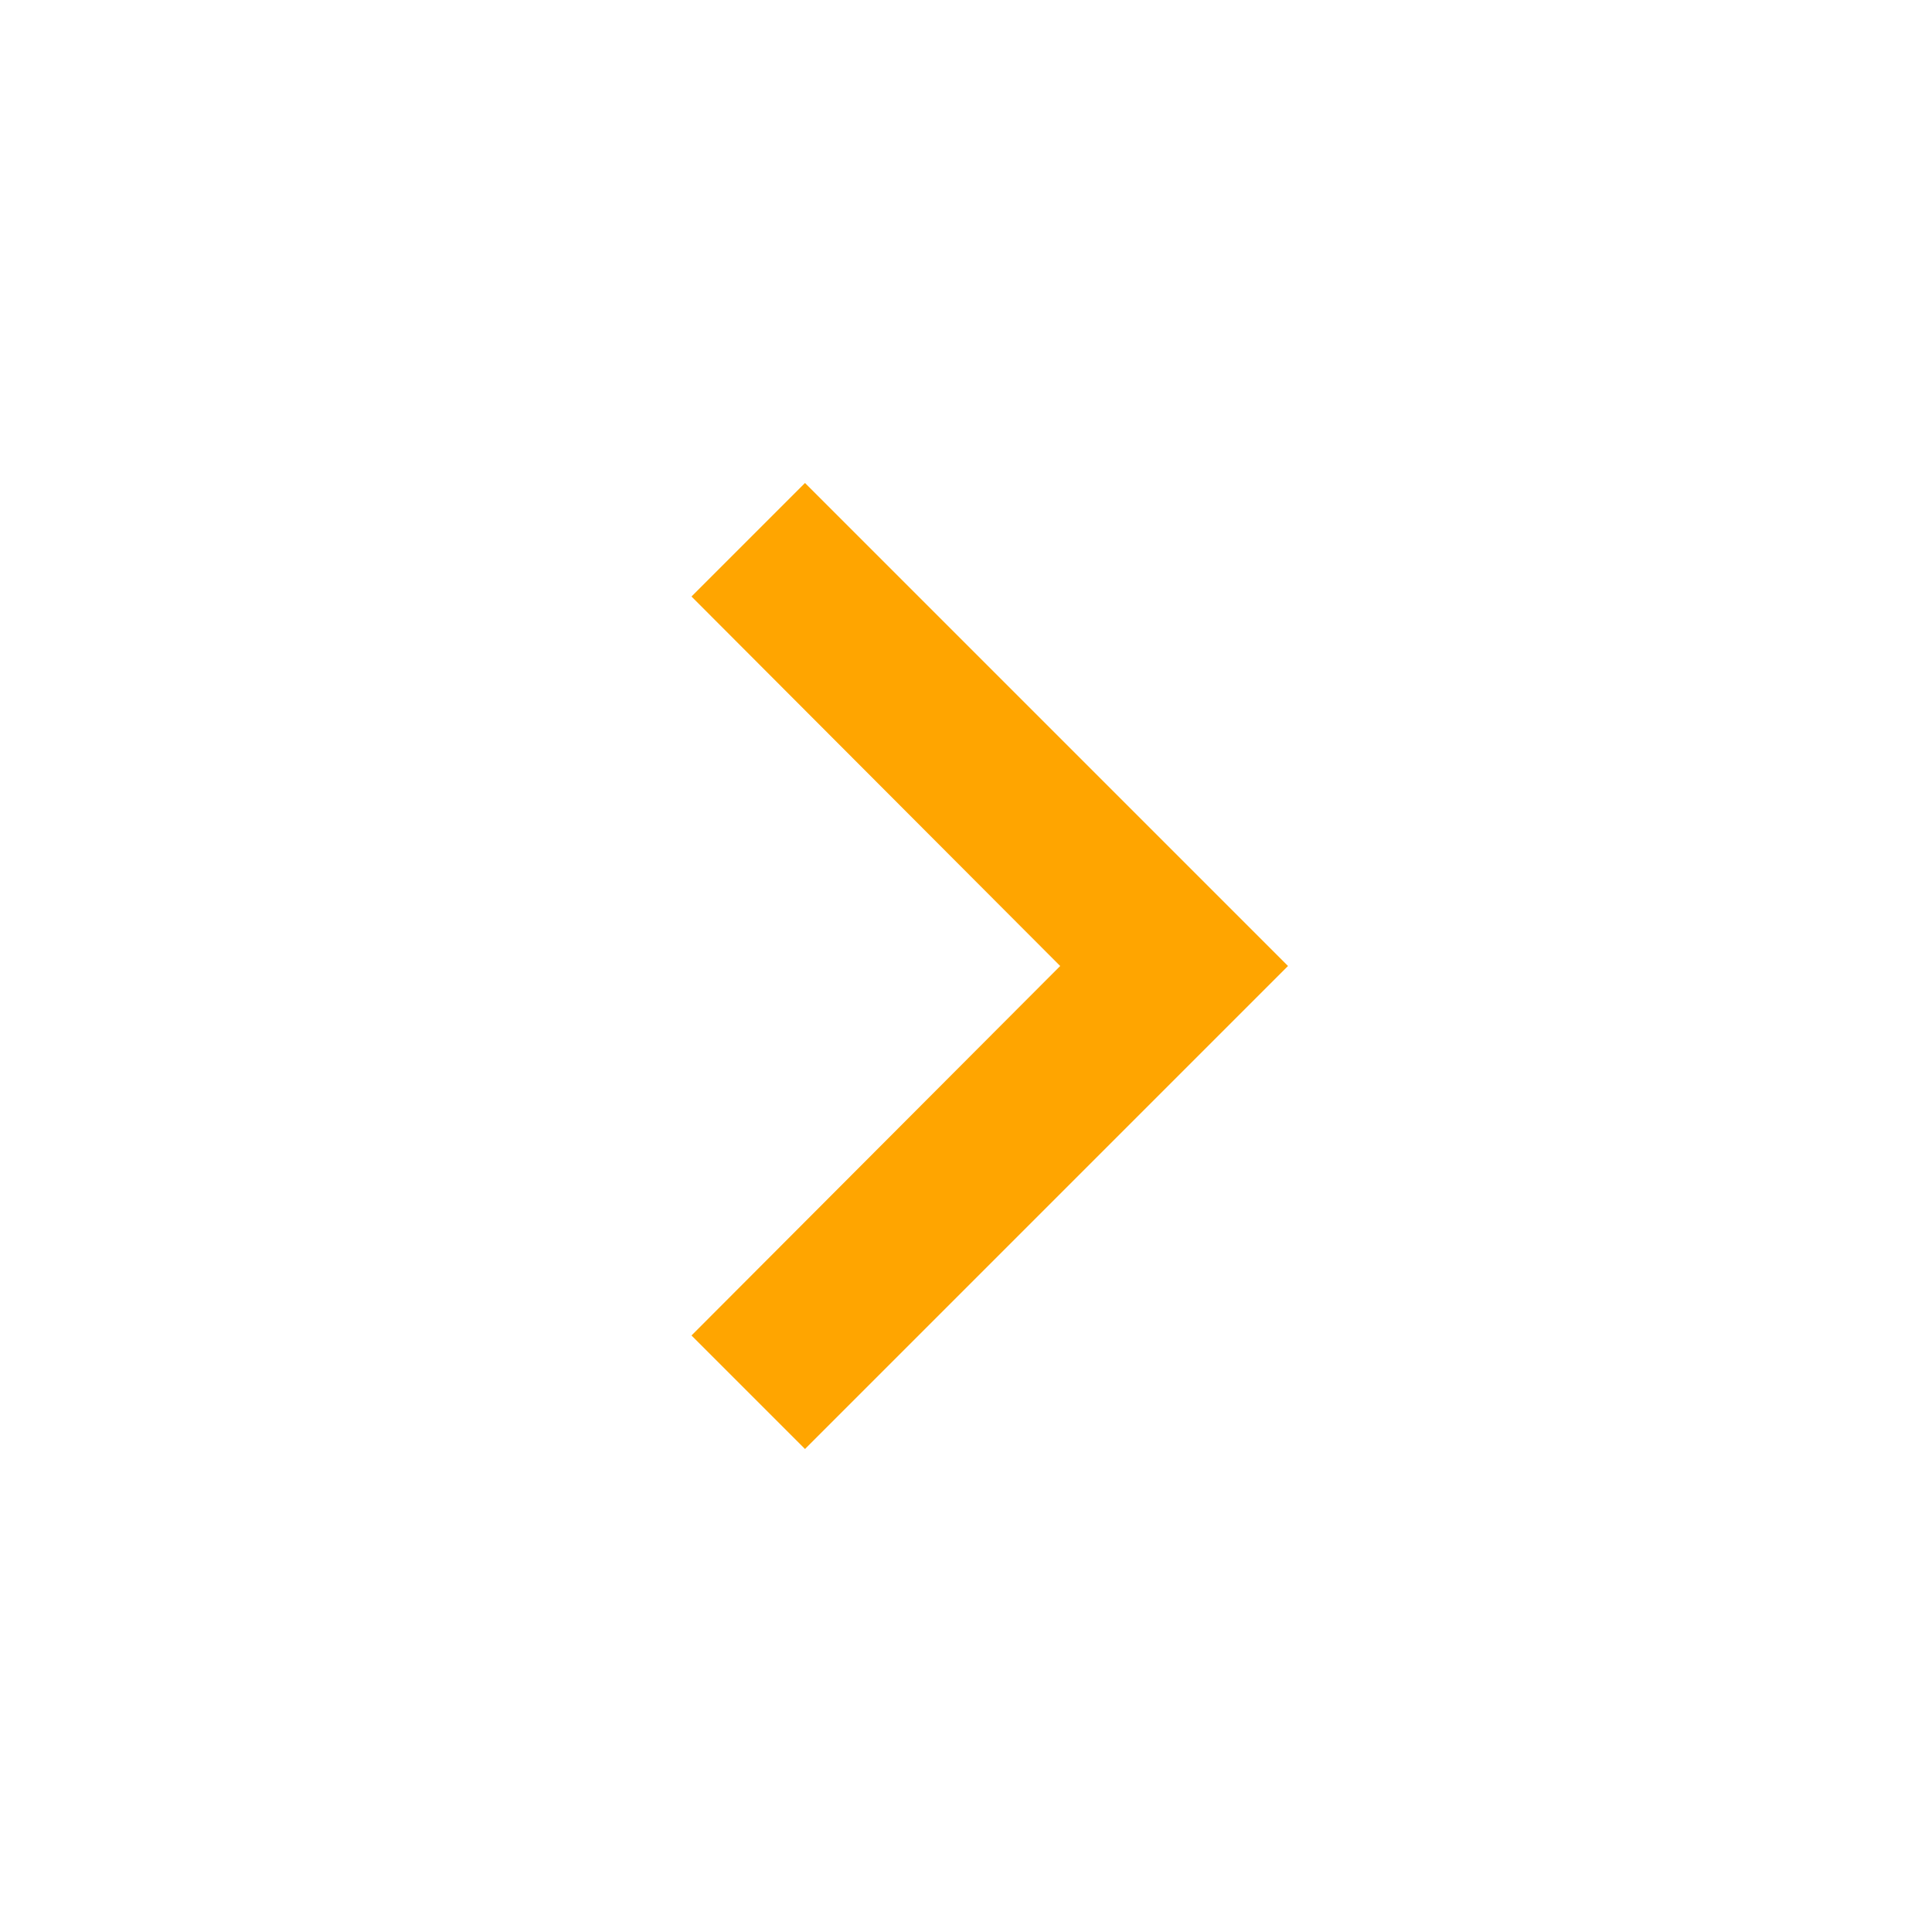 <svg width="24" height="24" viewBox="0 0 24 24" fill="none" xmlns="http://www.w3.org/2000/svg">
  <g clip-path="url(#clip0_4648_11228)">
    <path d="M10 6L8.59 7.41L13.17 12L8.59 16.59L10 18L16 12L10 6Z" fill="#FFA500"/>
  </g>
  <defs>
    <clipPath id="clip0_4648_11228">
      <rect width="24" height="24" fill="#FF0000"/>
    </clipPath>
  </defs>
</svg>
